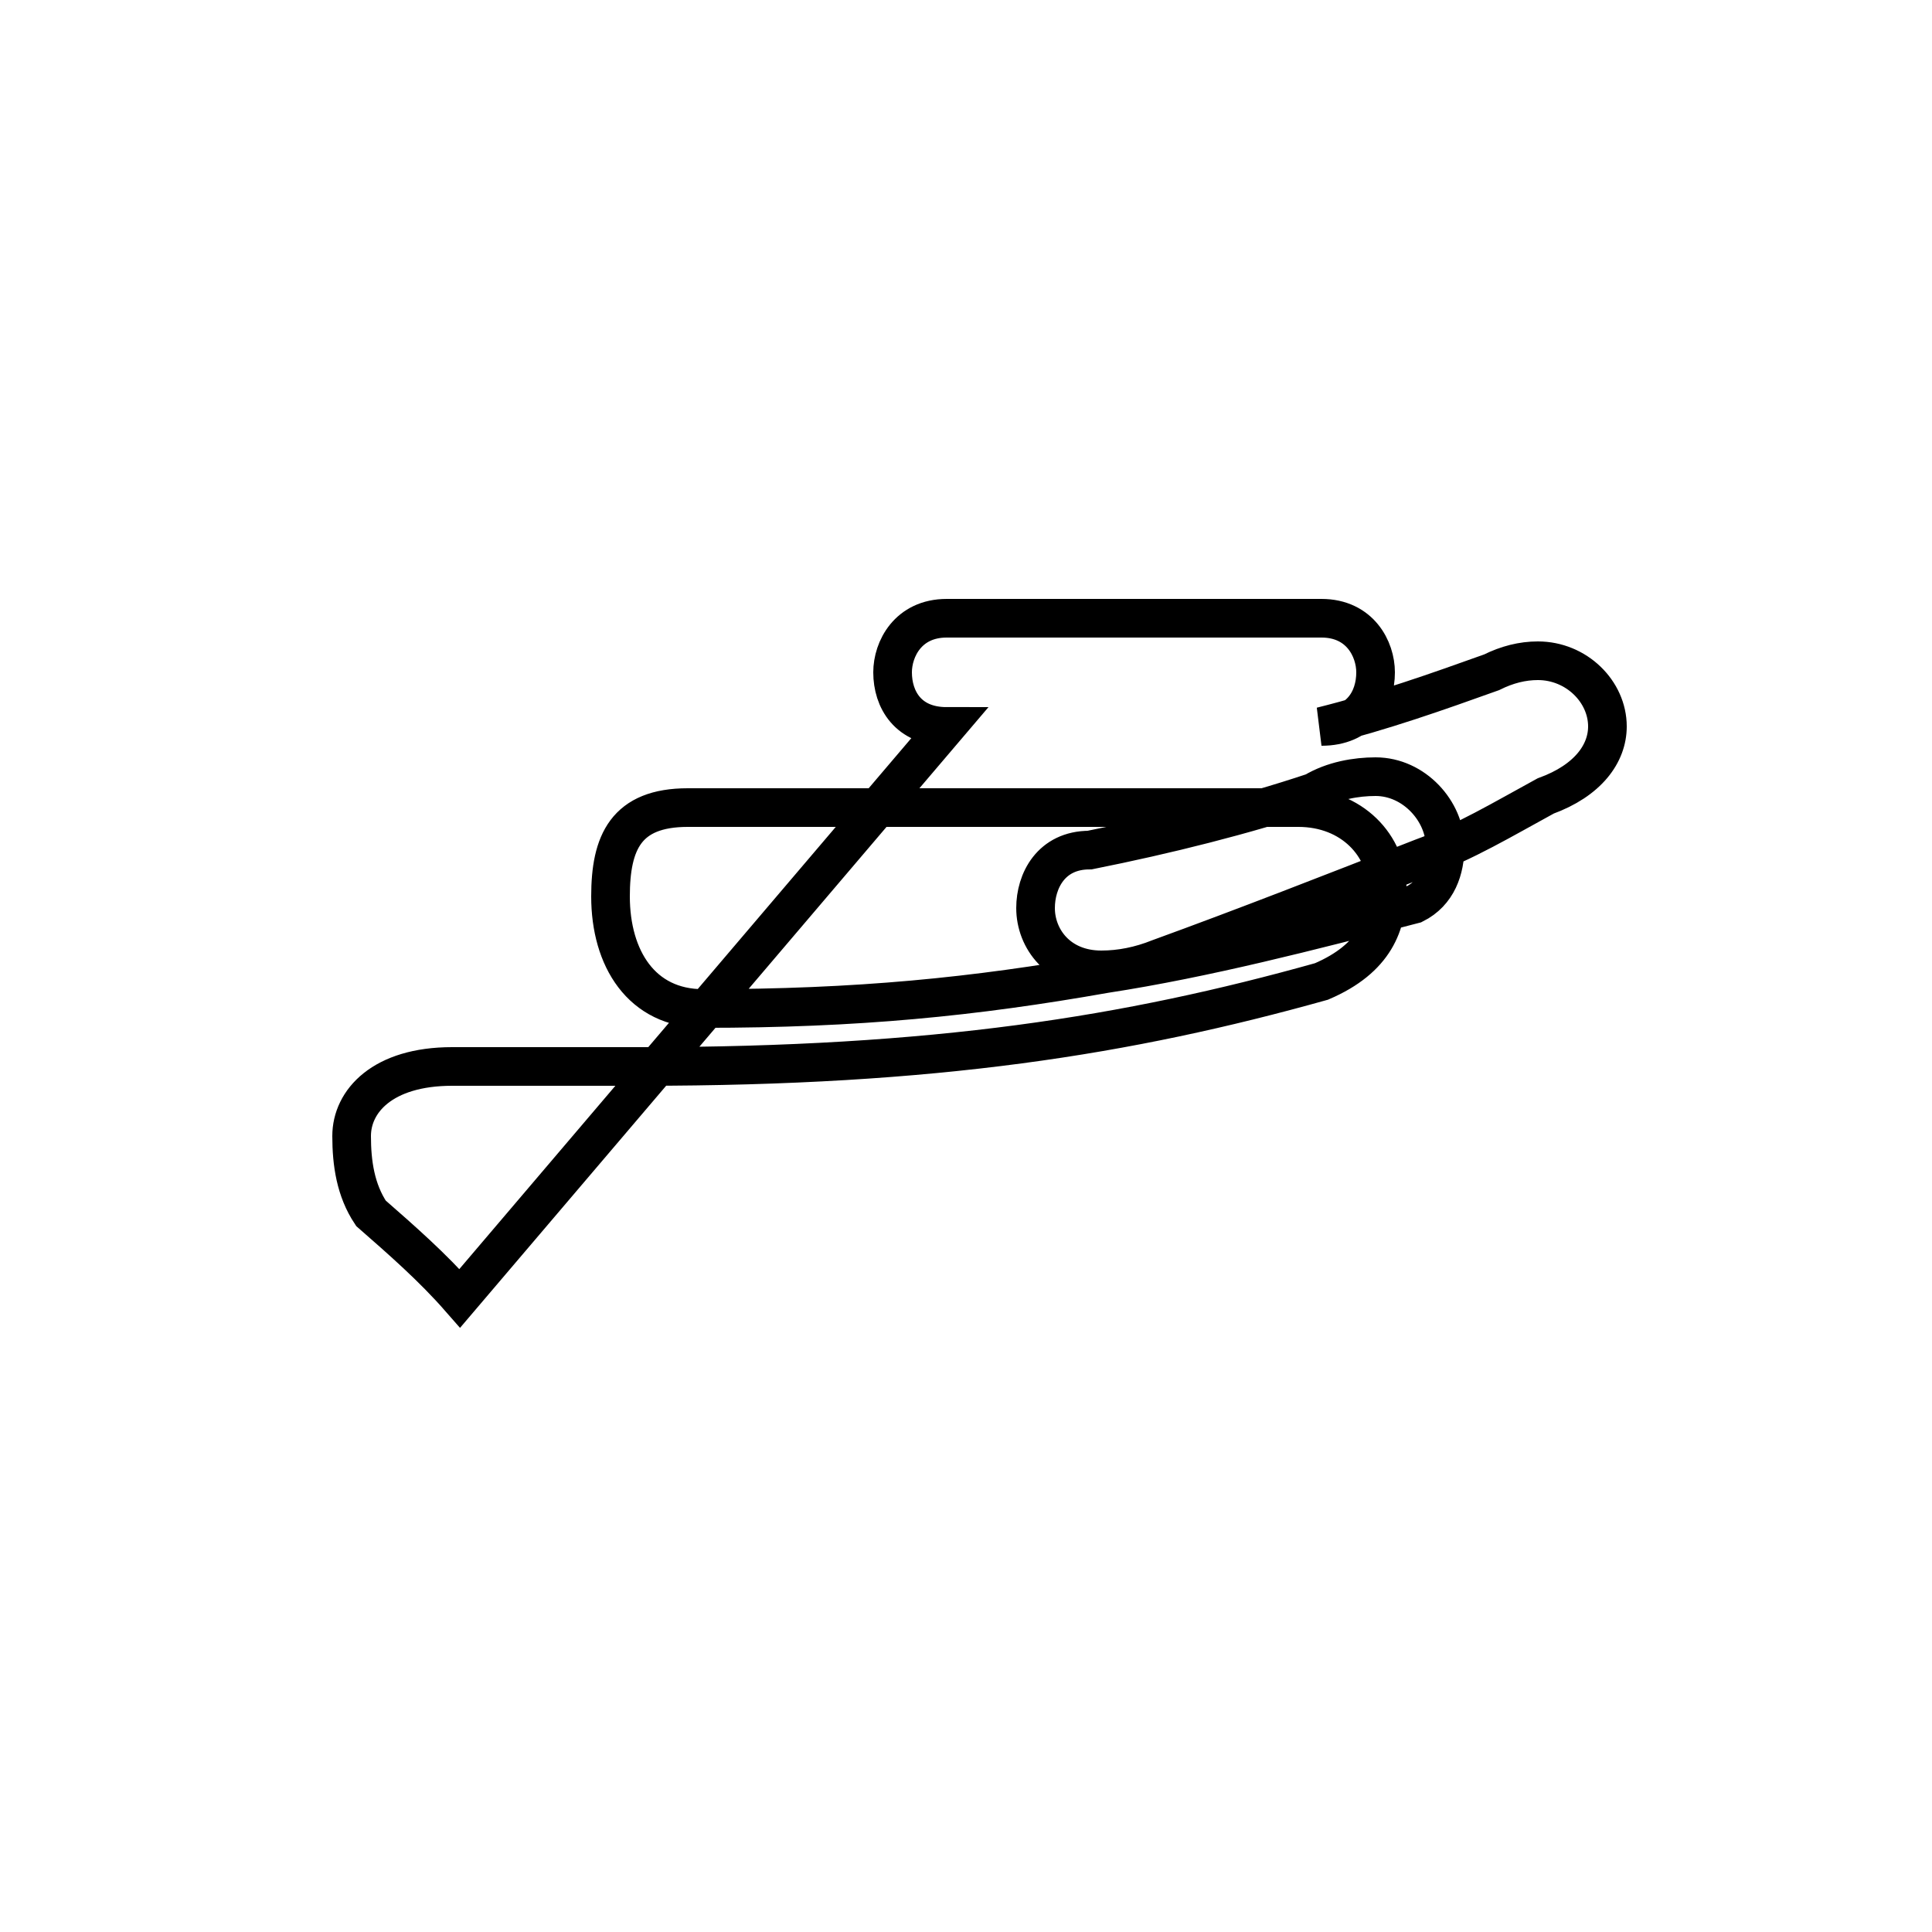 <?xml version='1.0' encoding='utf8'?>
<svg viewBox="0.0 -44.0 50.0 50.0" version="1.1" xmlns="http://www.w3.org/2000/svg">
<rect x="0.0" y="-44.0" width="50.0" height="50.0" fill="#808080" stroke="none"/>
<rect x="-1000" y="-1000" width="2000" height="2000" stroke="white" fill="white"/>
<g style="fill:none; stroke:#000000;  stroke-width:1">
<path d="M 11.9 10.4 C 11.2 11.2 10.4 11.9 9.6 12.6 C 9.2 13.2 9.1 13.9 9.1 14.6 C 9.1 15.5 9.9 16.4 11.7 16.4 C 13.2 16.4 14.9 16.4 16.6 16.4 C 24.2 16.4 29.2 17.2 34.2 18.6 C 35.6 19.2 35.9 20.1 35.9 21.0 C 35.9 22.1 35.0 23.1 33.6 23.1 C 31.2 23.1 28.8 23.1 26.2 23.1 C 23.2 23.1 20.2 23.1 17.8 23.1 C 16.2 23.1 15.8 22.2 15.8 20.8 C 15.8 19.2 16.6 17.9 18.2 17.9 C 22.2 17.9 25.2 18.2 28.6 18.8 C 31.2 19.2 33.9 19.9 36.6 20.6 C 37.2 20.9 37.4 21.5 37.4 22.1 C 37.4 23.0 36.6 23.9 35.6 23.9 C 35.1 23.9 34.5 23.8 34.0 23.5 C 32.2 22.9 30.2 22.4 28.2 22.0 C 27.2 22.0 26.8 21.2 26.8 20.5 C 26.8 19.7 27.4 18.9 28.5 18.9 C 29.0 18.9 29.5 19.0 30.0 19.2 C 32.2 20.0 34.5 20.9 36.8 21.8 C 37.9 22.2 38.9 22.8 40.0 23.4 C 41.1 23.8 41.6 24.5 41.6 25.2 C 41.6 26.1 40.8 26.9 39.8 26.9 C 39.4 26.9 39.0 26.8 38.6 26.6 C 37.2 26.1 35.8 25.6 34.2 25.2 L 34.2 25.2 C 35.2 25.2 35.6 25.9 35.6 26.6 C 35.6 27.2 35.2 28.0 34.2 28.0 L 24.5 28.0 C 23.5 28.0 23.1 27.2 23.1 26.6 C 23.1 25.9 23.5 25.2 24.5 25.2 Z " transform="scale(1, -1)" />
</g>
</svg>